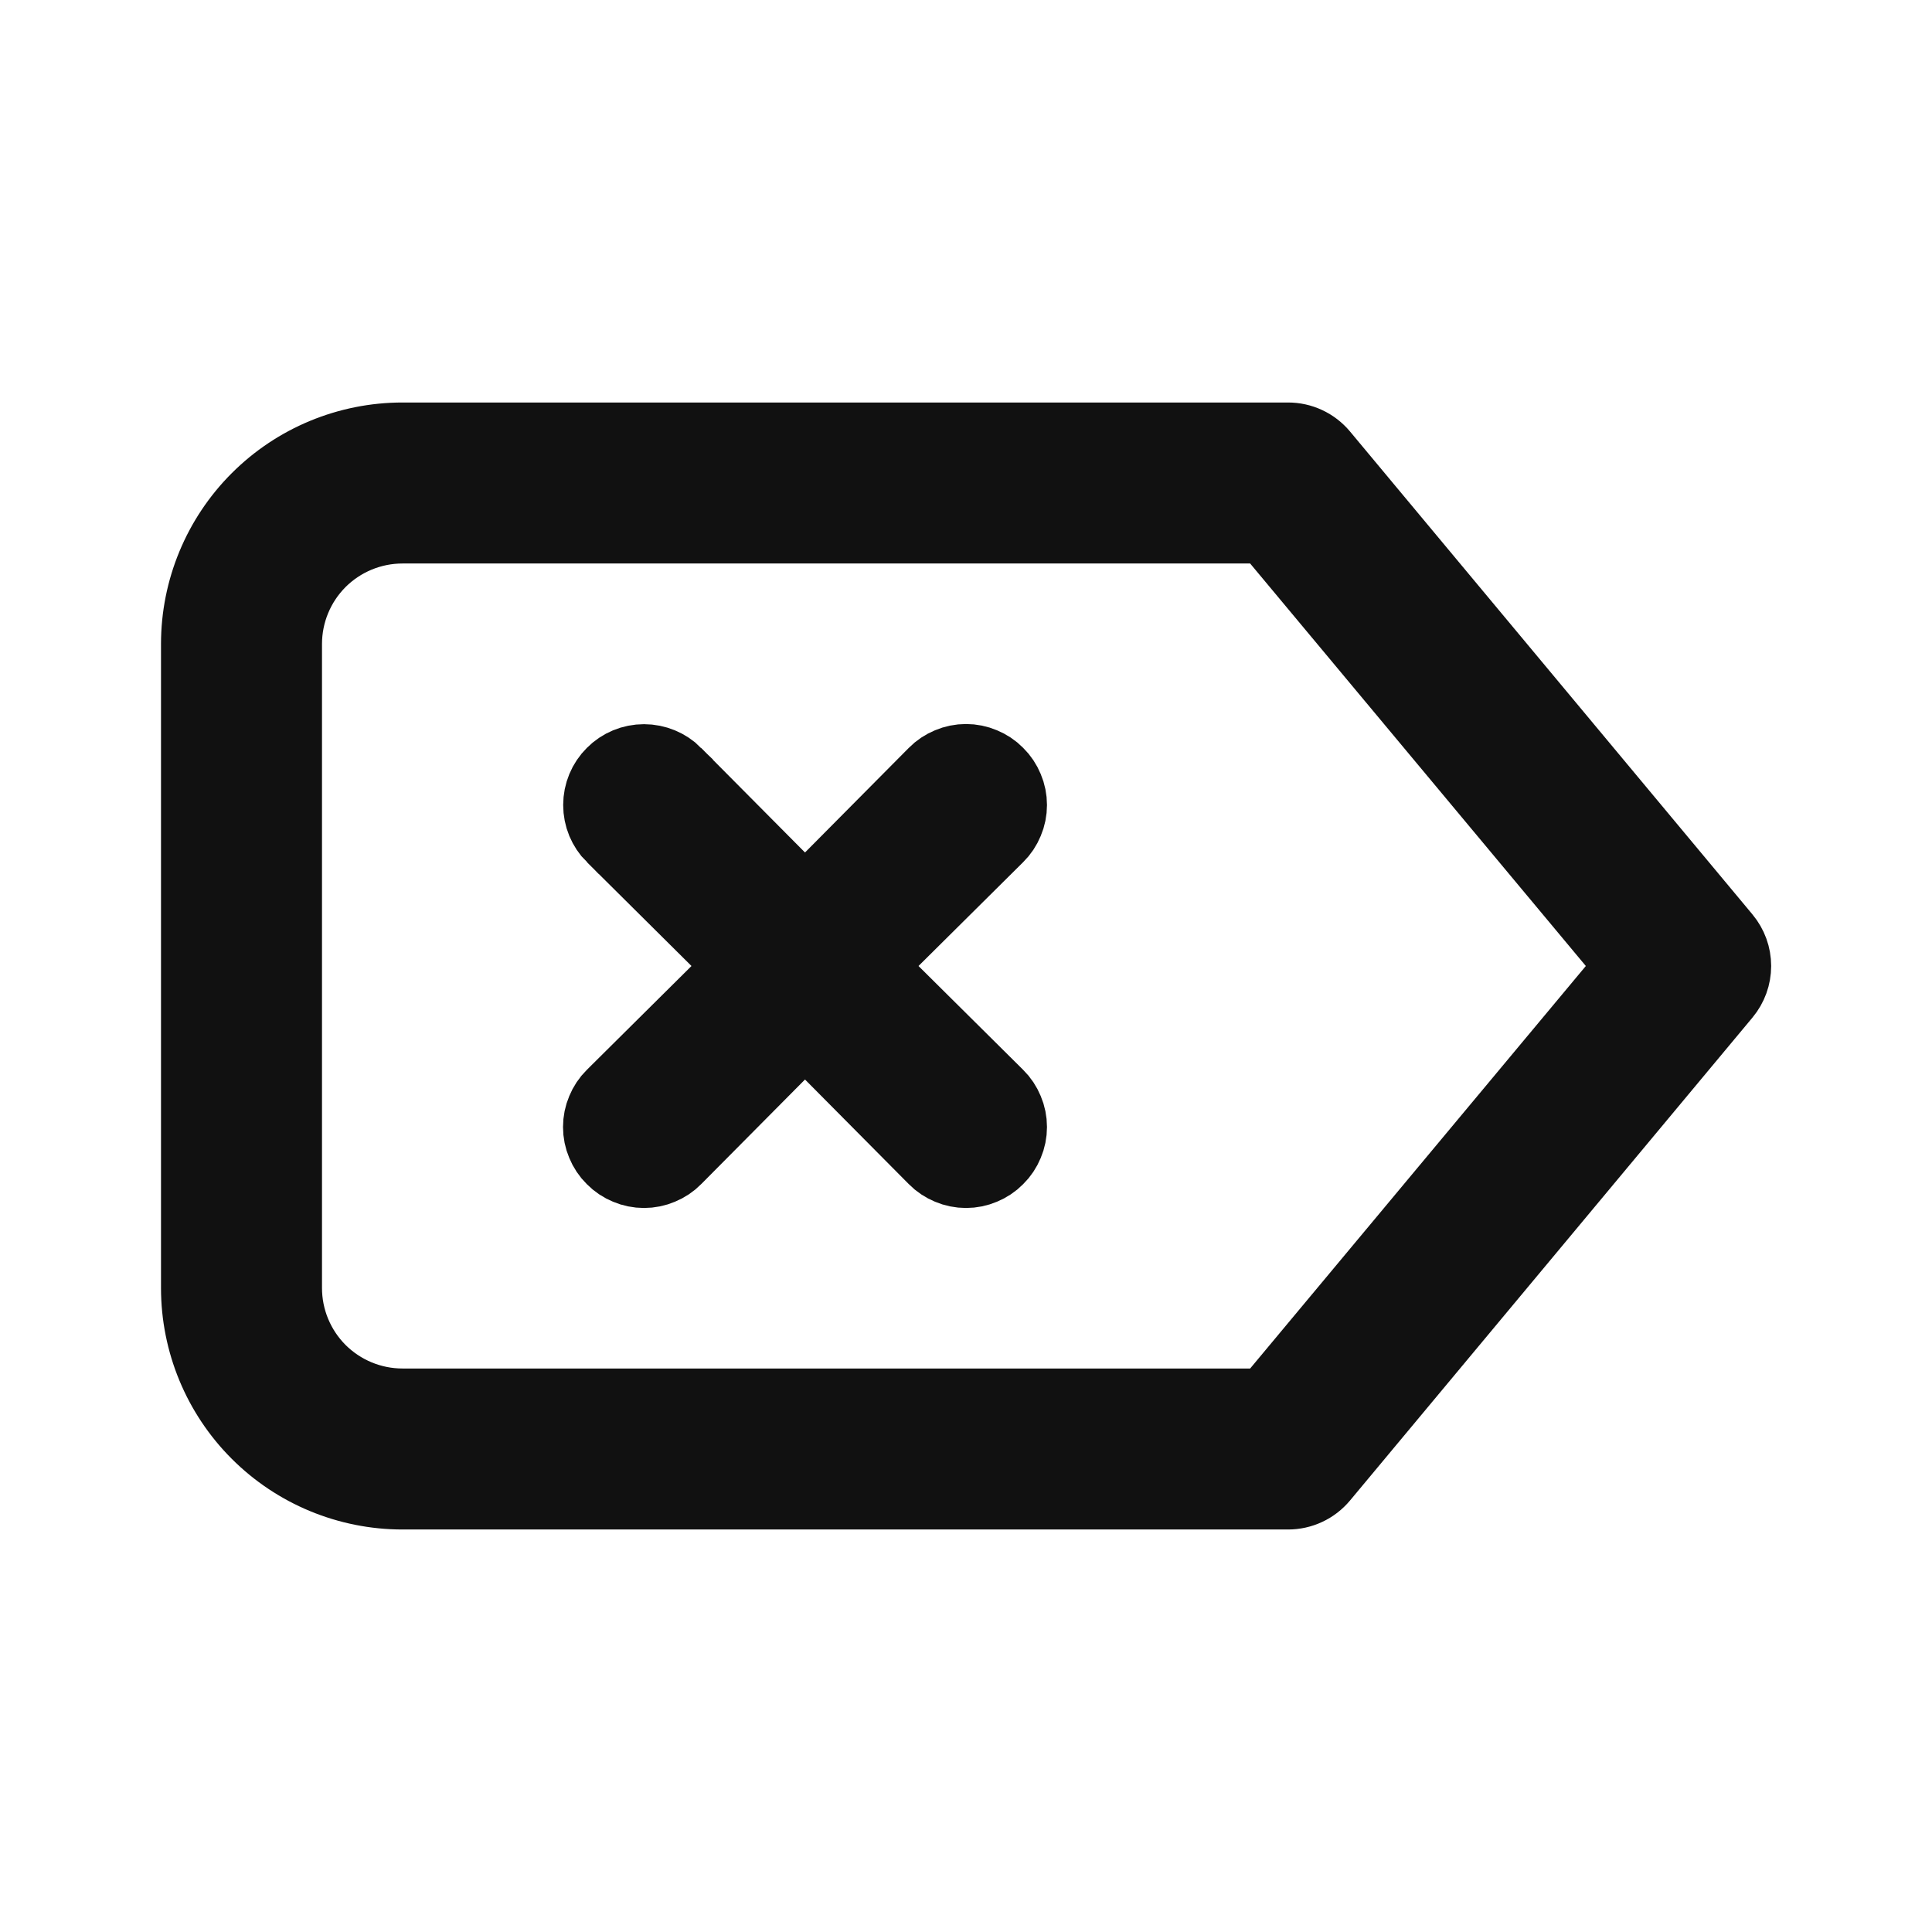 <svg width="24" height="24" viewBox="0 0 24 24" fill="none" xmlns="http://www.w3.org/2000/svg">
<path d="M16.386 5.68L16.386 5.68L21.386 11.68C21.386 11.68 21.386 11.68 21.386 11.68C21.461 11.77 21.502 11.883 21.502 12C21.502 12.117 21.461 12.23 21.386 12.32C21.386 12.32 21.386 12.32 21.386 12.32L16.386 18.32L16.386 18.32C16.339 18.376 16.28 18.422 16.213 18.453C16.147 18.484 16.074 18.5 16.001 18.5H16H5C4.337 18.5 3.701 18.237 3.232 17.768C2.763 17.299 2.5 16.663 2.5 16V8C2.5 7.337 2.763 6.701 3.232 6.232C3.701 5.763 4.337 5.5 5 5.5L16 5.5L16.001 5.5C16.074 5.5 16.147 5.516 16.213 5.547C16.28 5.578 16.339 5.624 16.386 5.68ZM15.53 17.5H15.764L15.914 17.32L20.084 12.32L20.351 12L20.084 11.68L15.914 6.68L15.764 6.5H15.53H5C4.602 6.5 4.221 6.658 3.939 6.939C3.658 7.221 3.5 7.602 3.5 8V16C3.5 16.398 3.658 16.779 3.939 17.061C4.221 17.342 4.602 17.5 5 17.5H15.53ZM12.355 9.642L12.355 9.642L12.358 9.645C12.405 9.691 12.442 9.747 12.467 9.808C12.493 9.869 12.506 9.934 12.506 10C12.506 10.066 12.493 10.131 12.467 10.192C12.442 10.253 12.405 10.309 12.358 10.355L12.358 10.355L11.058 11.645L10.7 12L11.058 12.355L12.358 13.645L12.358 13.645C12.405 13.691 12.442 13.747 12.467 13.808C12.493 13.869 12.506 13.934 12.506 14C12.506 14.066 12.493 14.131 12.467 14.192C12.442 14.253 12.405 14.309 12.358 14.355L12.355 14.358C12.309 14.405 12.253 14.442 12.192 14.467C12.131 14.493 12.066 14.506 12 14.506C11.934 14.506 11.869 14.493 11.808 14.467C11.747 14.442 11.691 14.405 11.645 14.358L11.645 14.358L10.355 13.058L10 12.7L9.645 13.058L8.355 14.358L8.355 14.358C8.309 14.405 8.253 14.442 8.192 14.467C8.131 14.493 8.066 14.506 8 14.506C7.934 14.506 7.869 14.493 7.808 14.467C7.747 14.442 7.691 14.405 7.645 14.358L7.642 14.355C7.595 14.309 7.558 14.253 7.533 14.192C7.507 14.131 7.494 14.066 7.494 14C7.494 13.934 7.507 13.869 7.533 13.808C7.558 13.747 7.595 13.691 7.642 13.645L7.642 13.645L8.942 12.355L9.3 12L8.942 11.645L7.644 10.356C7.643 10.356 7.643 10.356 7.643 10.356C7.596 10.309 7.56 10.254 7.534 10.193C7.509 10.132 7.496 10.066 7.496 10C7.496 9.866 7.549 9.738 7.644 9.644C7.738 9.549 7.866 9.496 8 9.496C8.133 9.496 8.261 9.549 8.356 9.643C8.356 9.643 8.356 9.643 8.356 9.644L9.645 10.942L10 11.3L10.355 10.942L11.645 9.642L11.645 9.642C11.691 9.595 11.747 9.558 11.808 9.533C11.869 9.507 11.934 9.494 12 9.494C12.066 9.494 12.131 9.507 12.192 9.533C12.253 9.558 12.309 9.595 12.355 9.642Z" fill="#111111" stroke="#111111"/>
</svg>
